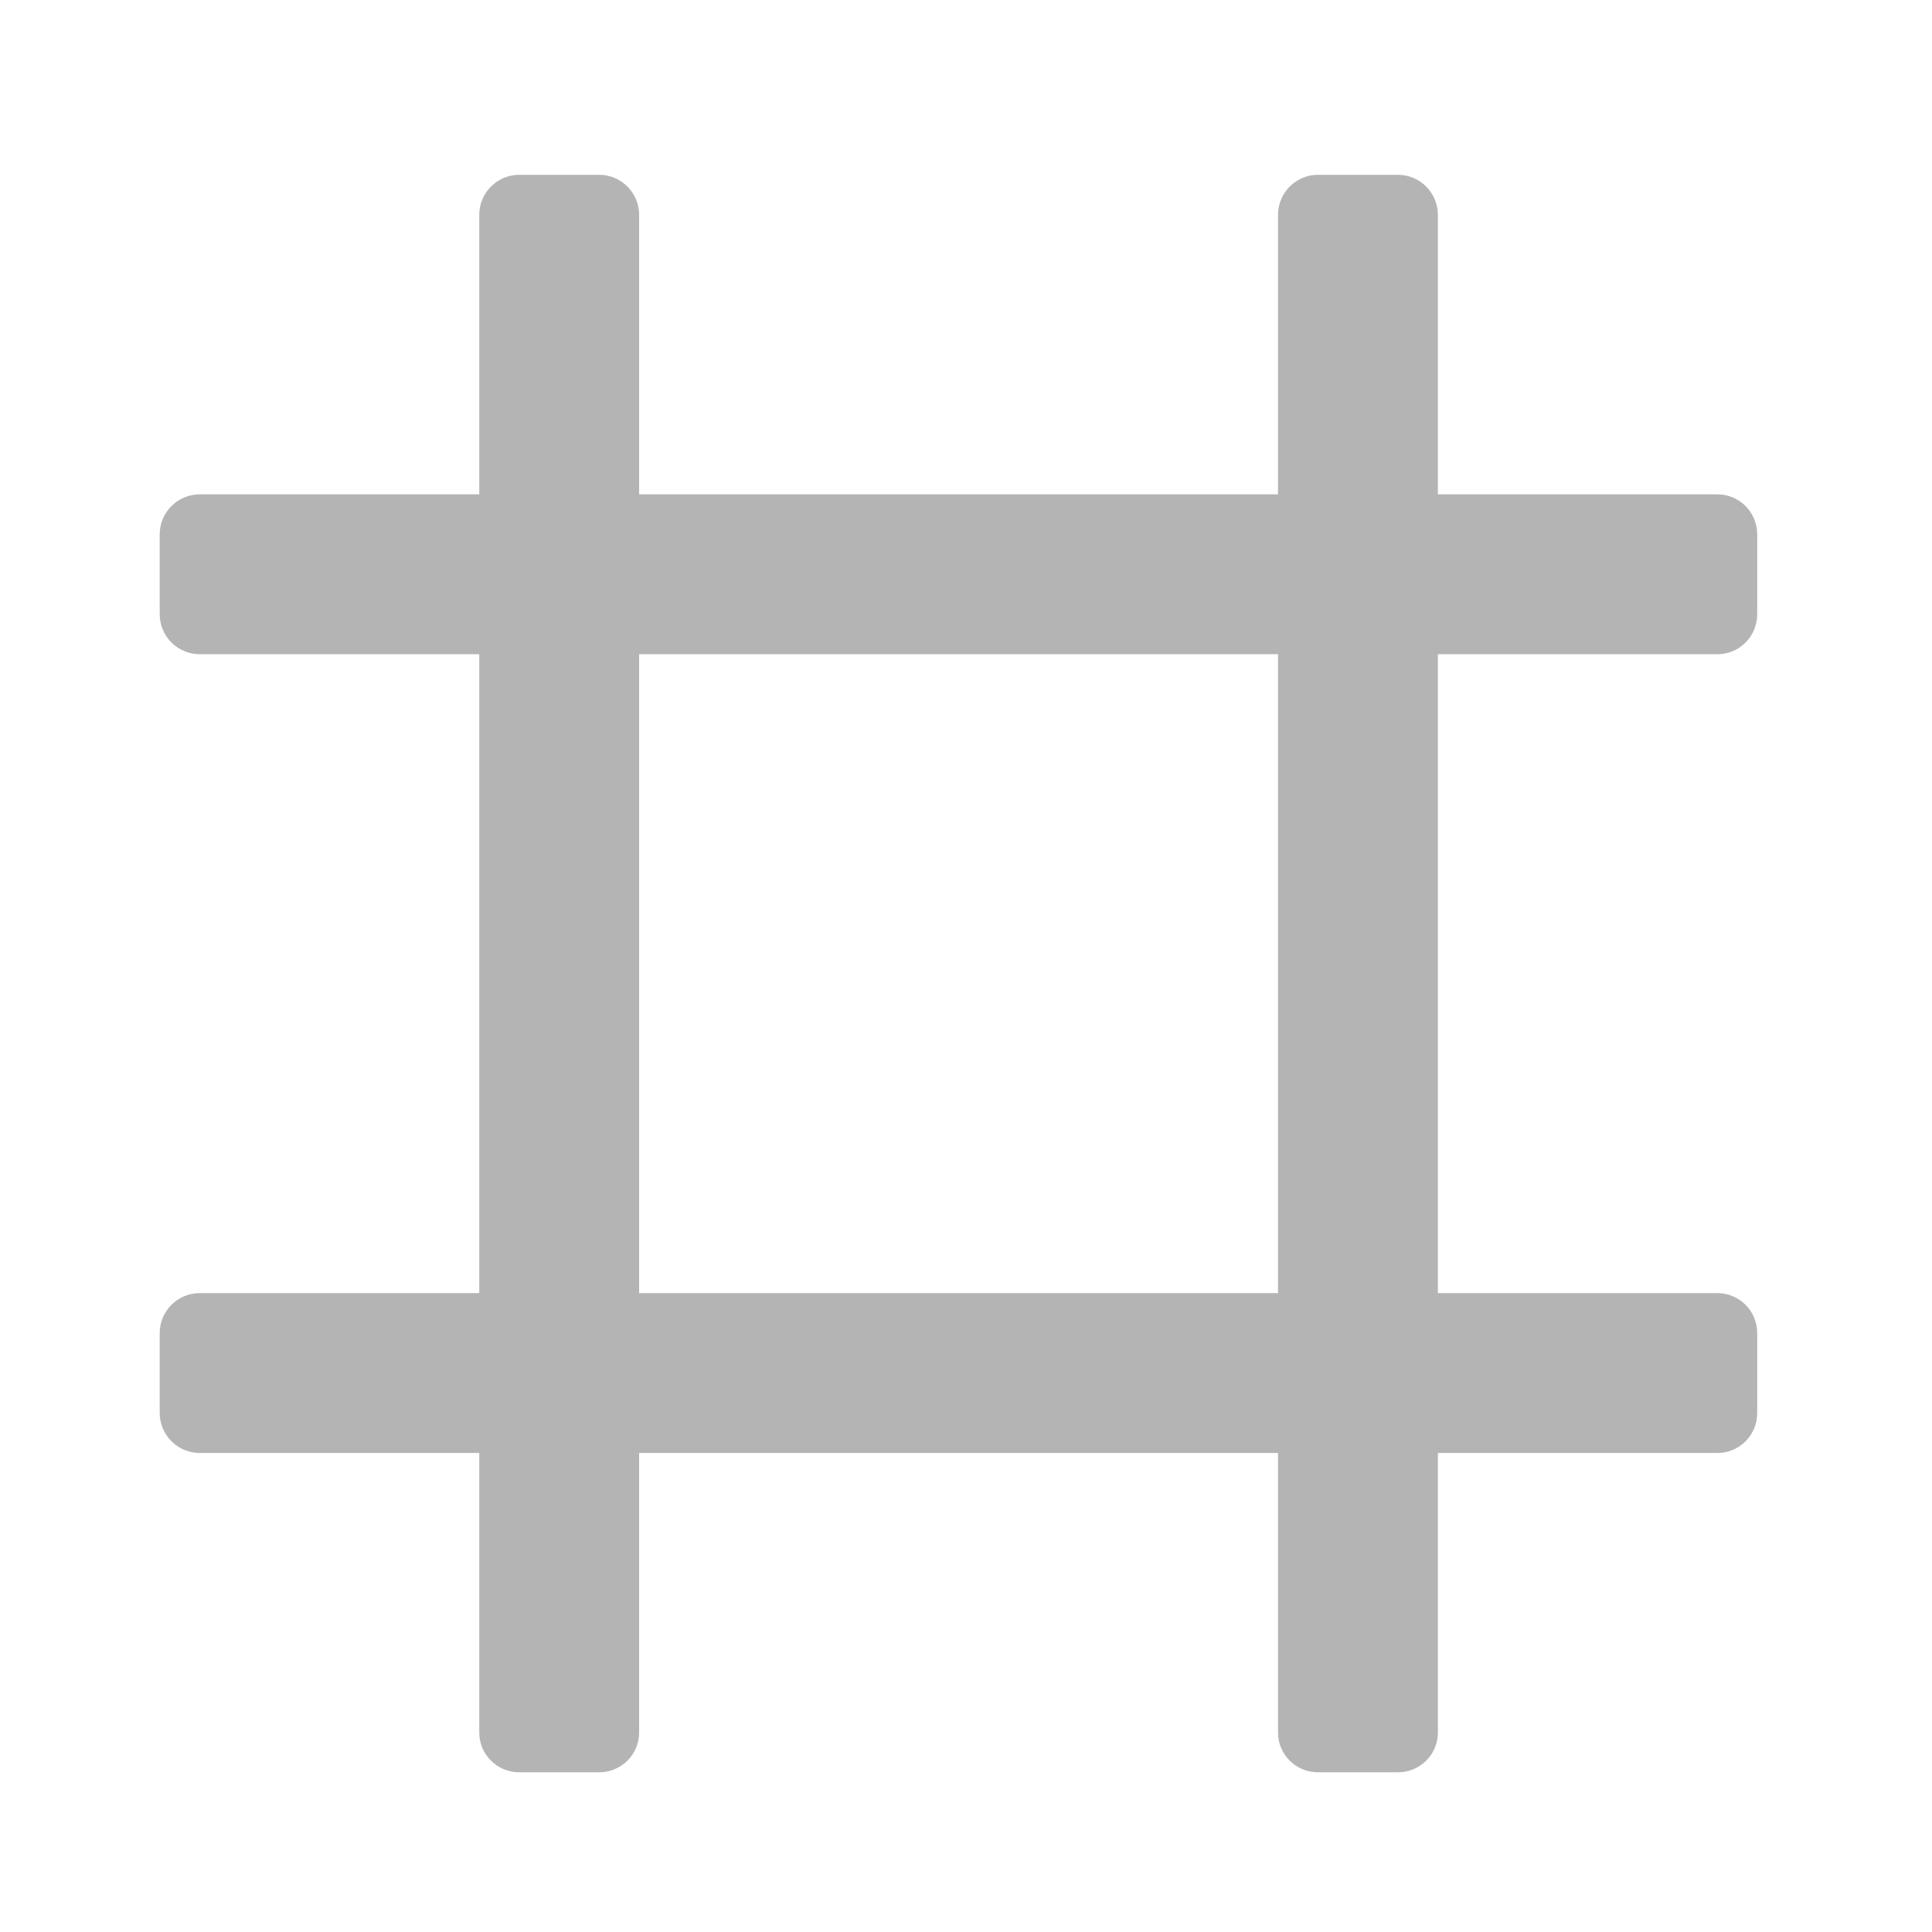 <svg height="32" viewBox="0 0 32 32" width="32" xmlns="http://www.w3.org/2000/svg"><path d="m8.602 2.895c-.367 0-.664.297-.664.664v4.629h-4.629c-.367 0-.664.297-.664.664v1.32c0 .367.297.664.664.664h4.629v10.582h-4.629c-.367 0-.664.297-.664.664v1.32c0 .367.297.664.664.664h4.629v4.629c0 .367.297.66.664.66h1.32c.367 0 .664-.293.664-.66v-4.629h10.582v4.629c0 .367.297.66.664.66h1.32c.367 0 .664-.293.664-.66v-4.629h4.629c.367 0 .66-.297.66-.664v-1.32c0-.367-.293-.664-.66-.664h-4.629v-10.582h4.629c.367 0 .66-.297.66-.664v-1.32c0-.367-.293-.664-.66-.664h-4.629v-4.629c0-.367-.297-.664-.664-.664h-1.32c-.367 0-.664.297-.664.664v4.629h-10.582v-4.629c0-.367-.297-.664-.664-.664zm1.984 7.941h10.582v10.582h-10.582zm0 0" fill="#424242" fill-opacity=".392"/></svg>